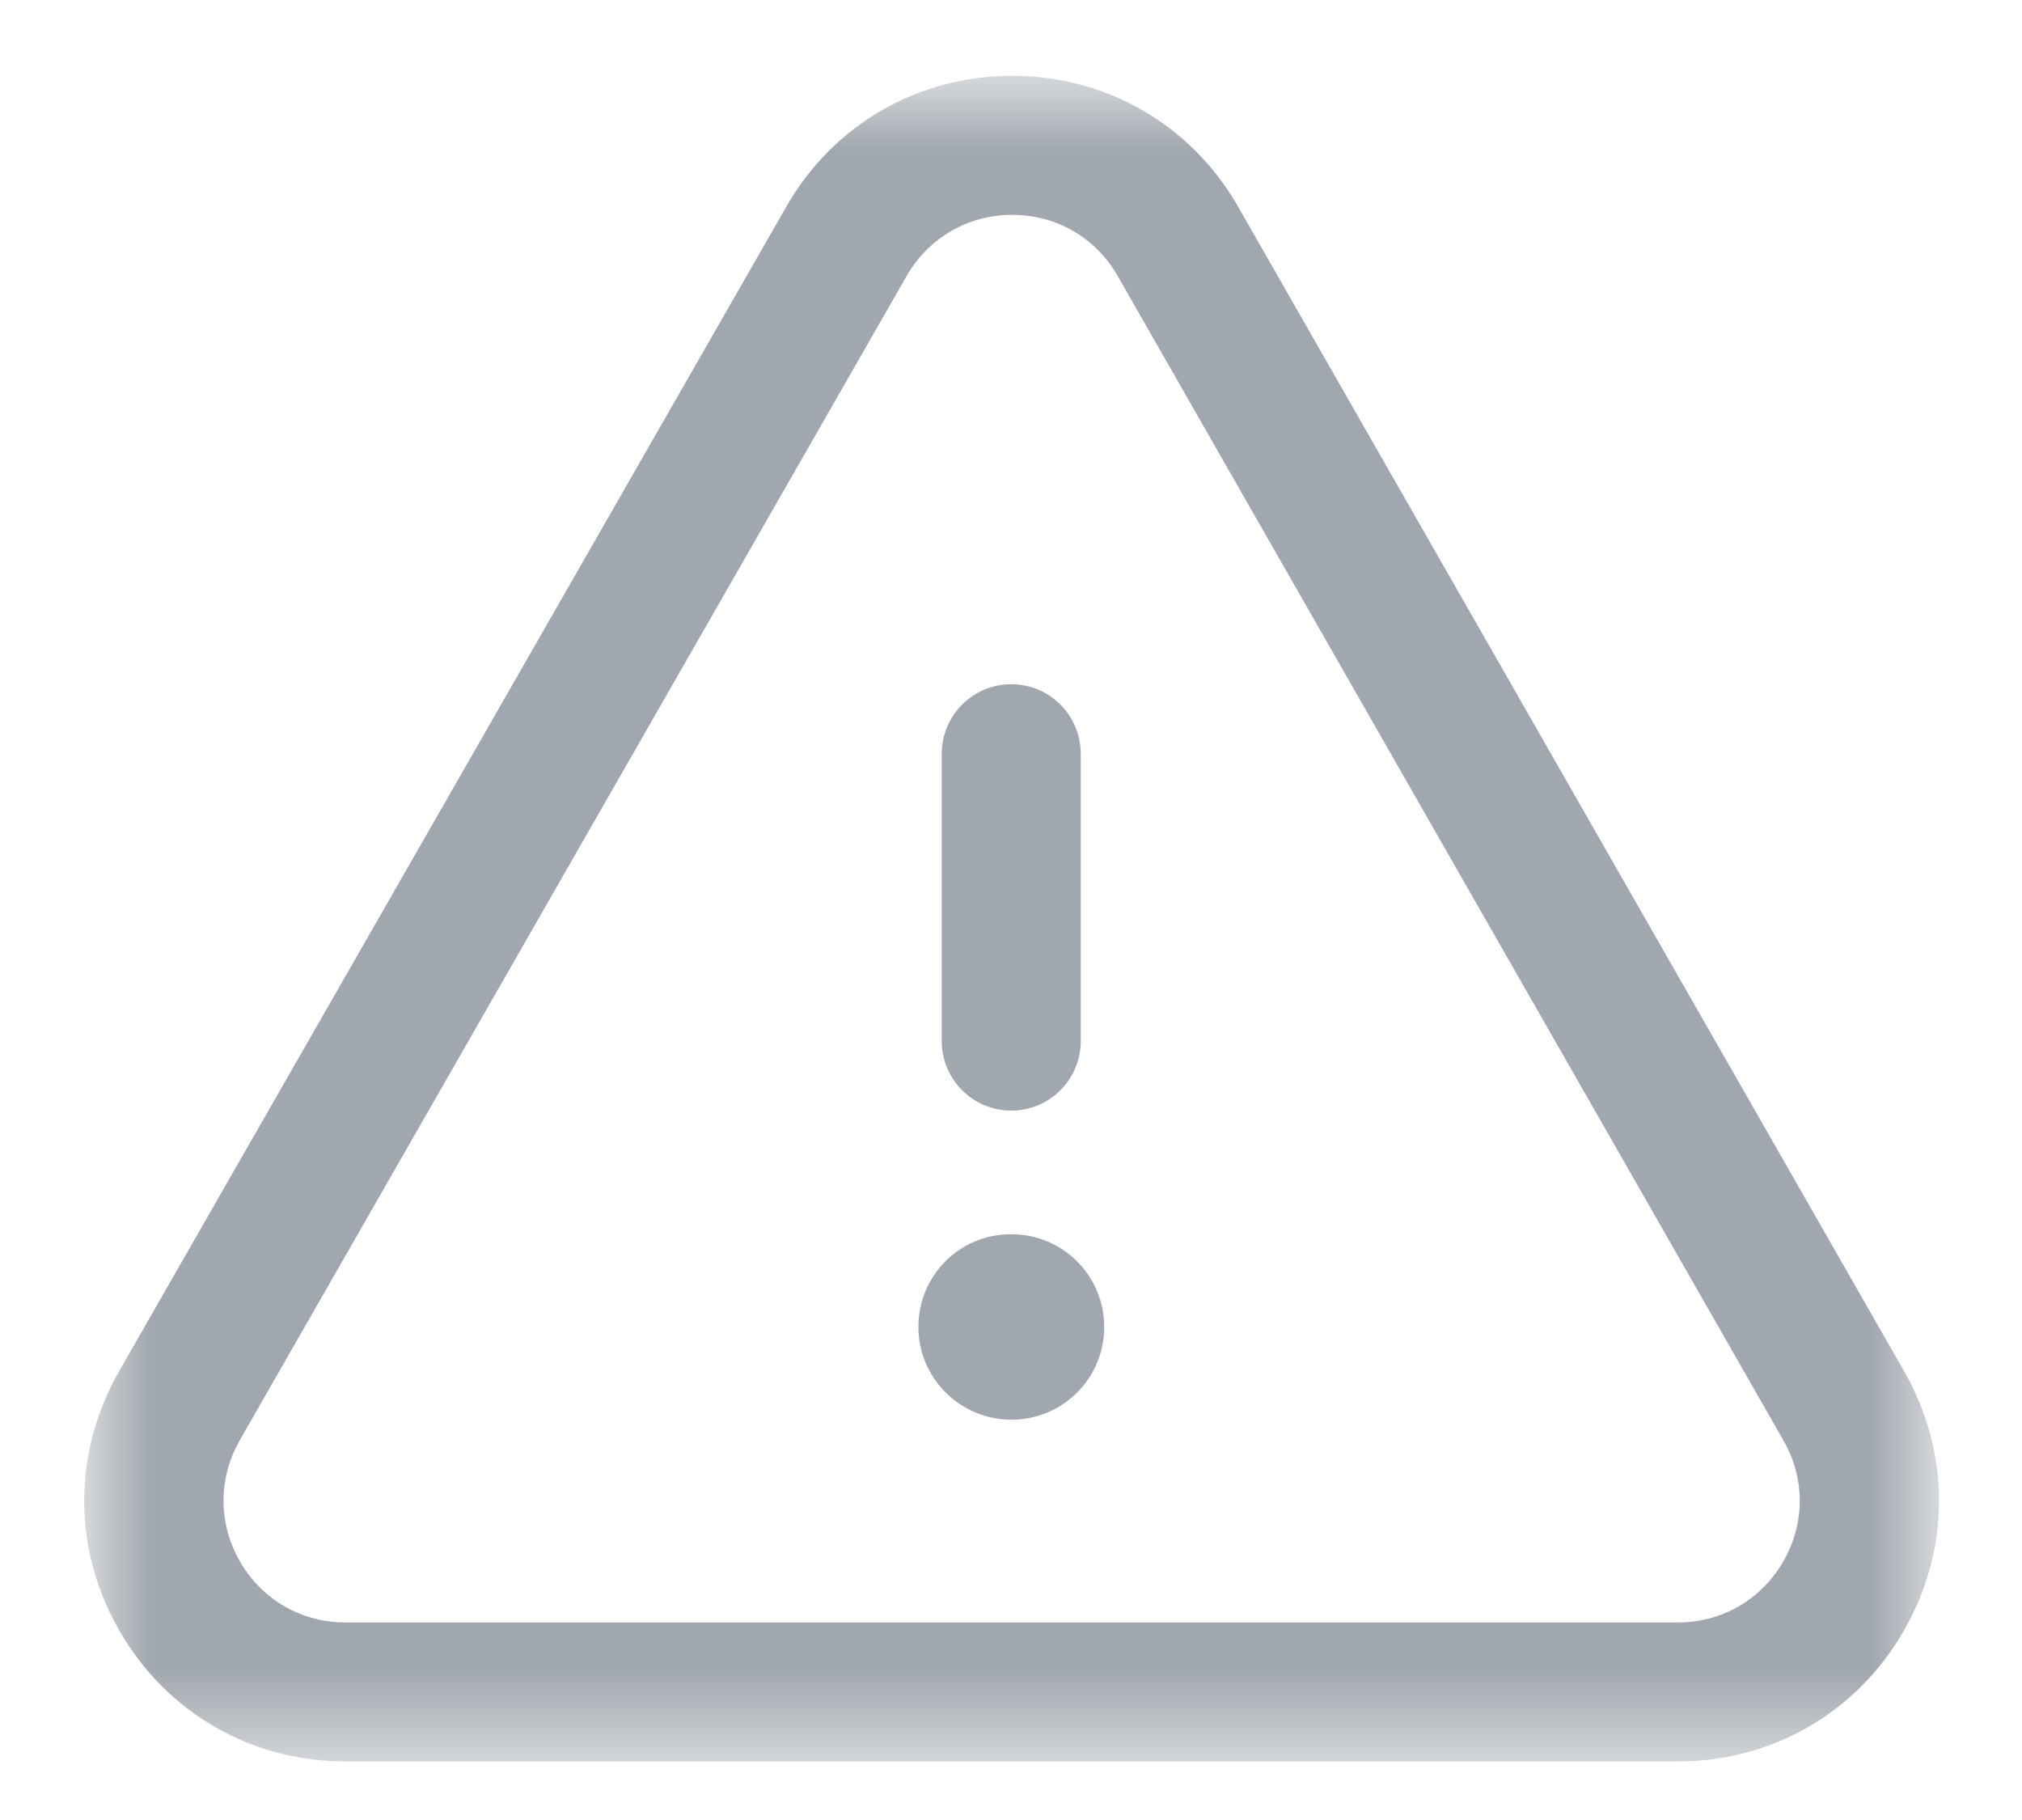 <svg width="20" height="18" viewBox="0 0 20 18" fill="none" xmlns="http://www.w3.org/2000/svg">
<mask id="mask0_381_259" style="mask-type:luminance" maskUnits="userSpaceOnUse" x="0" y="0" width="20" height="18">
<path fill-rule="evenodd" clip-rule="evenodd" d="M0.833 0.75H19.179V17.42H0.833V0.75Z" fill="white"/>
</mask>
<g mask="url(#mask0_381_259)">
<path fill-rule="evenodd" clip-rule="evenodd" d="M10.012 2.125C9.575 2.125 9.187 2.35 8.968 2.729L2.37 14.247C2.156 14.623 2.158 15.071 2.375 15.446C2.592 15.821 2.981 16.046 3.414 16.046H16.599C17.031 16.046 17.42 15.821 17.637 15.446C17.855 15.071 17.857 14.623 17.641 14.247L11.055 2.729C10.838 2.35 10.449 2.125 10.012 2.125ZM16.599 17.421H3.414C2.485 17.421 1.652 16.94 1.185 16.135C0.718 15.331 0.716 14.37 1.177 13.564L7.777 2.045C8.241 1.234 9.076 0.75 10.012 0.75H10.012C10.947 0.75 11.784 1.235 12.248 2.047L18.835 13.564C19.297 14.37 19.294 15.331 18.827 16.135C18.361 16.94 17.527 17.421 16.599 17.421Z" fill="#A1A7AE"/>
</g>
<path fill-rule="evenodd" clip-rule="evenodd" d="M10.003 10.984C9.623 10.984 9.315 10.676 9.315 10.296V7.455C9.315 7.075 9.623 6.767 10.003 6.767C10.382 6.767 10.69 7.075 10.69 7.455V10.296C10.69 10.676 10.382 10.984 10.003 10.984Z" fill="#A1A7AE"/>
<path fill-rule="evenodd" clip-rule="evenodd" d="M10.005 14.041C9.498 14.041 9.084 13.631 9.084 13.124C9.084 12.617 9.49 12.207 9.996 12.207H10.005C10.512 12.207 10.922 12.617 10.922 13.124C10.922 13.631 10.512 14.041 10.005 14.041Z" fill="#A1A7AE"/>
</svg>

